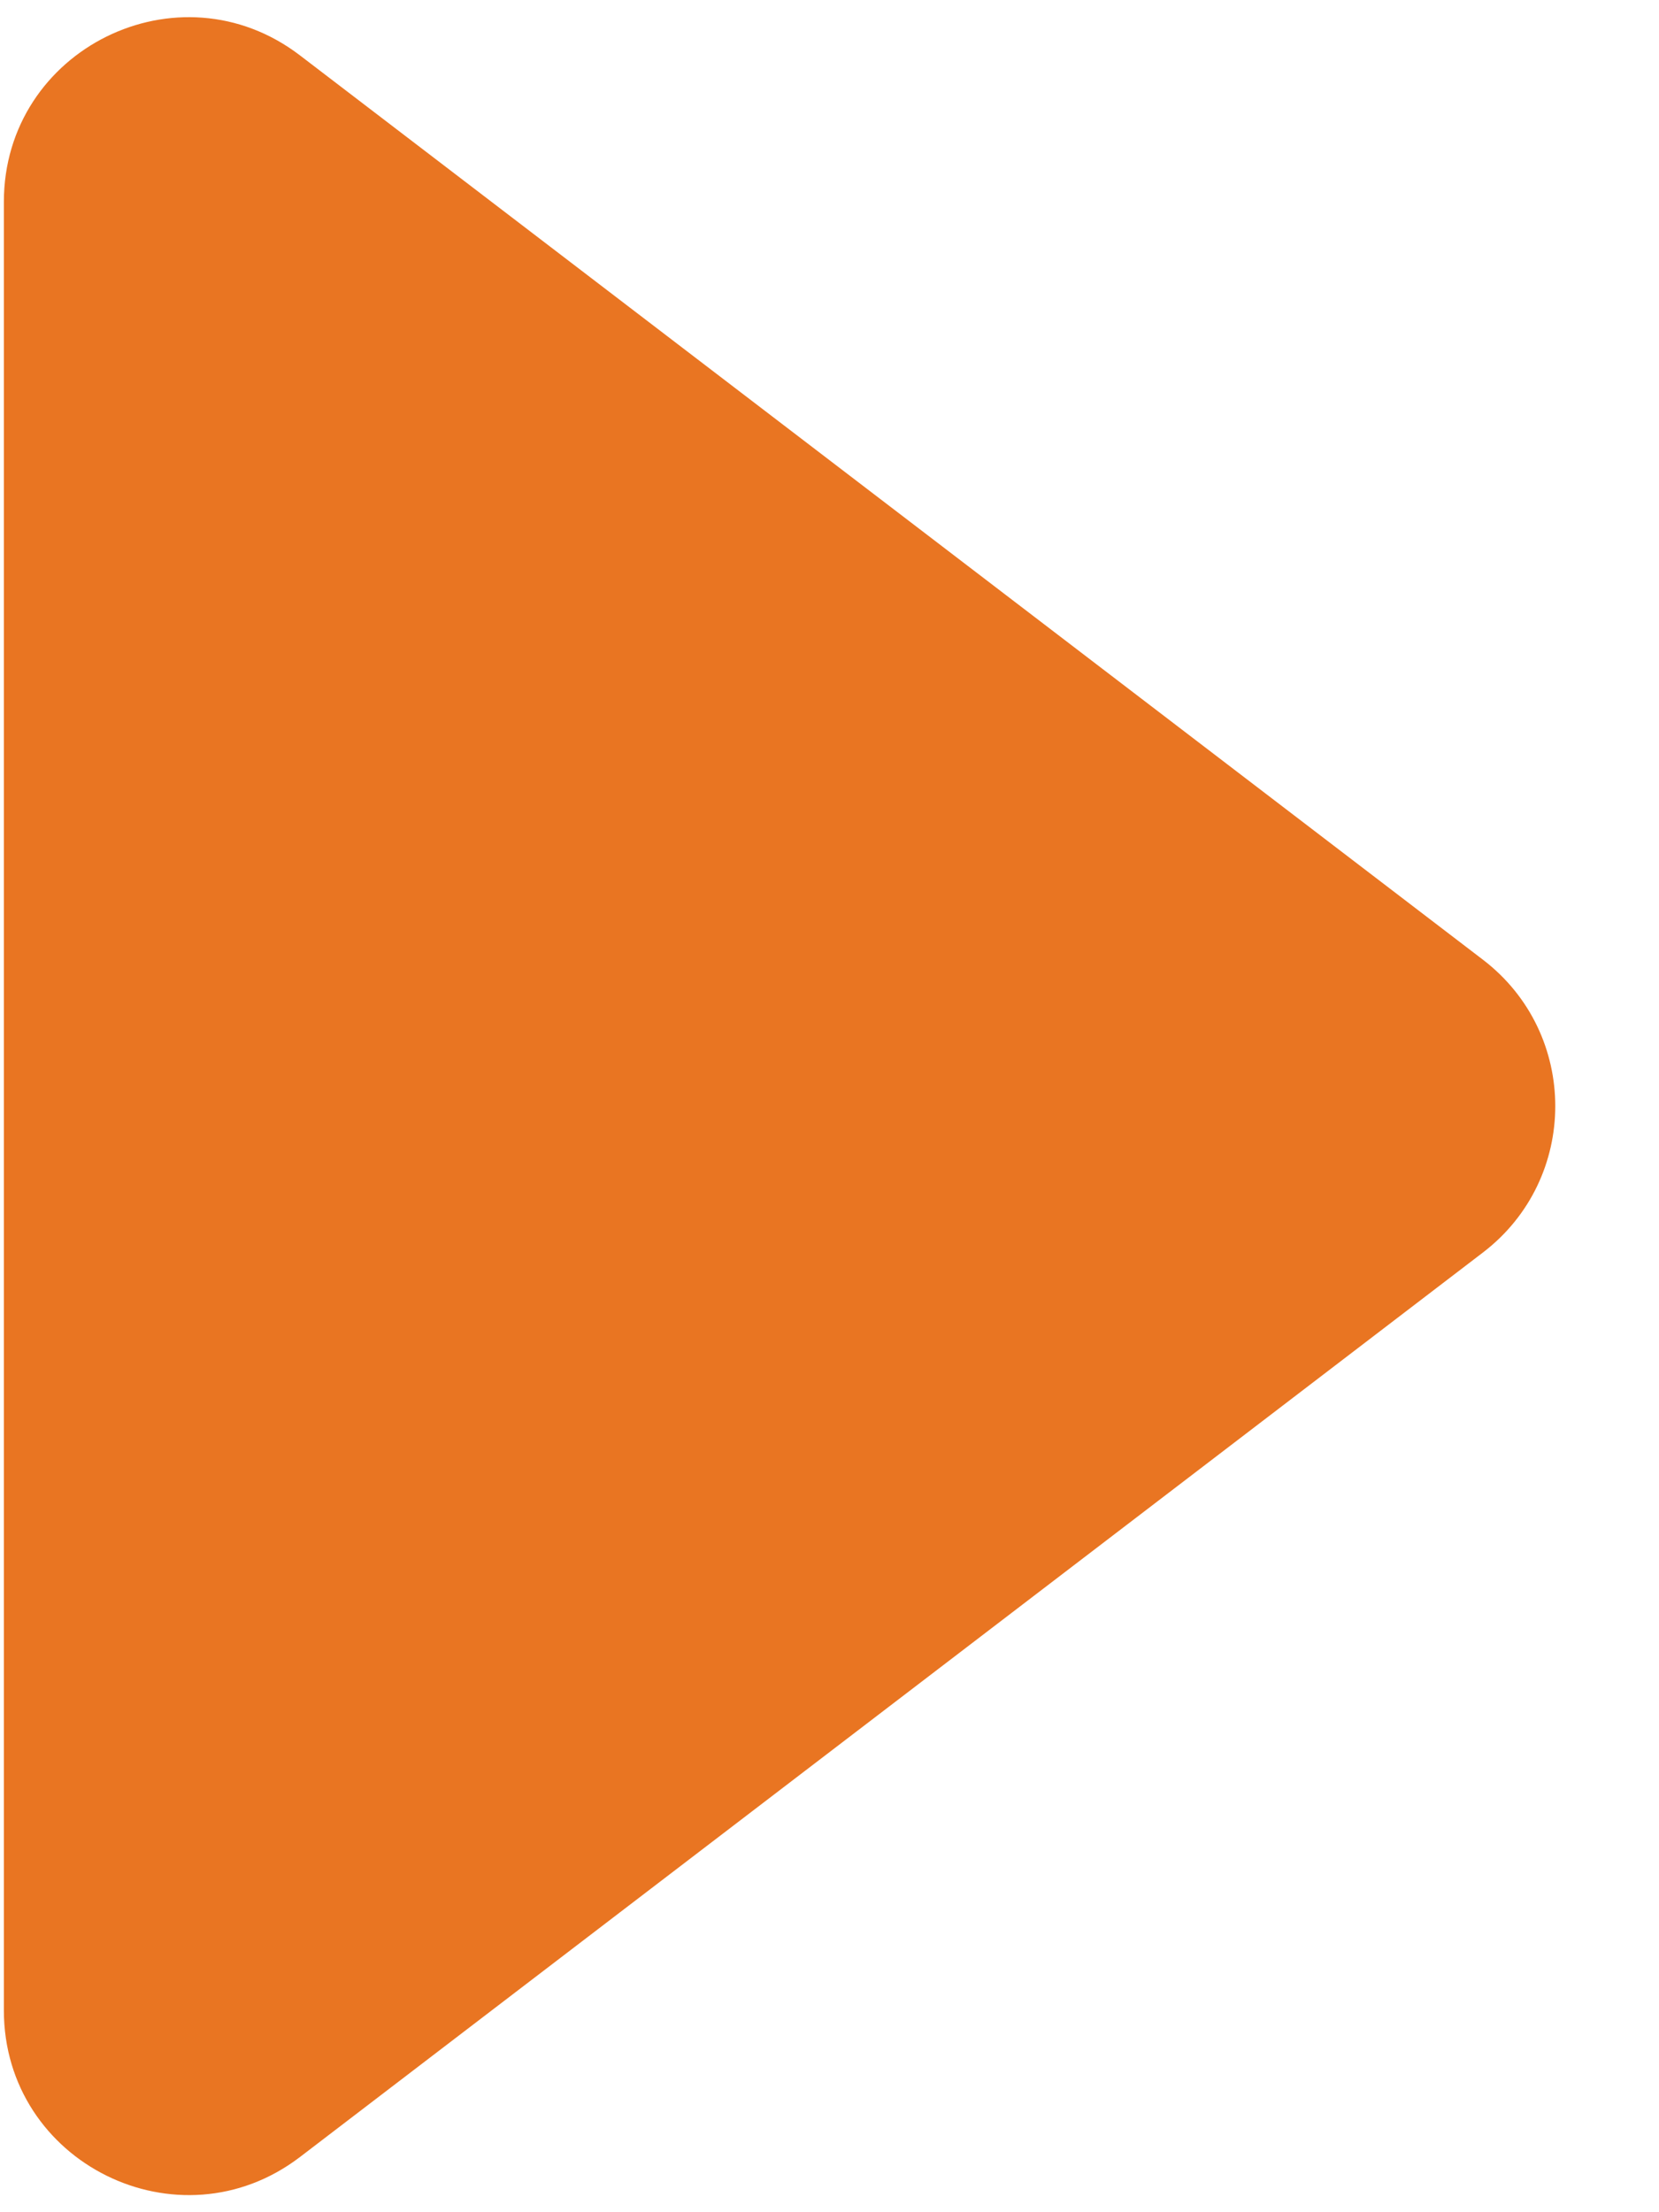 <svg width="9" height="12" viewBox="0 0 9 12" fill="none" xmlns="http://www.w3.org/2000/svg">
<path id="Polygon 9" d="M8.045 5.206C8.568 5.606 8.568 6.394 8.045 6.794L1.628 11.7C0.97 12.203 0.021 11.733 0.021 10.905L0.021 1.095C0.021 0.267 0.97 -0.203 1.628 0.301L8.045 5.206Z" fill="#E97522"/>
</svg>
